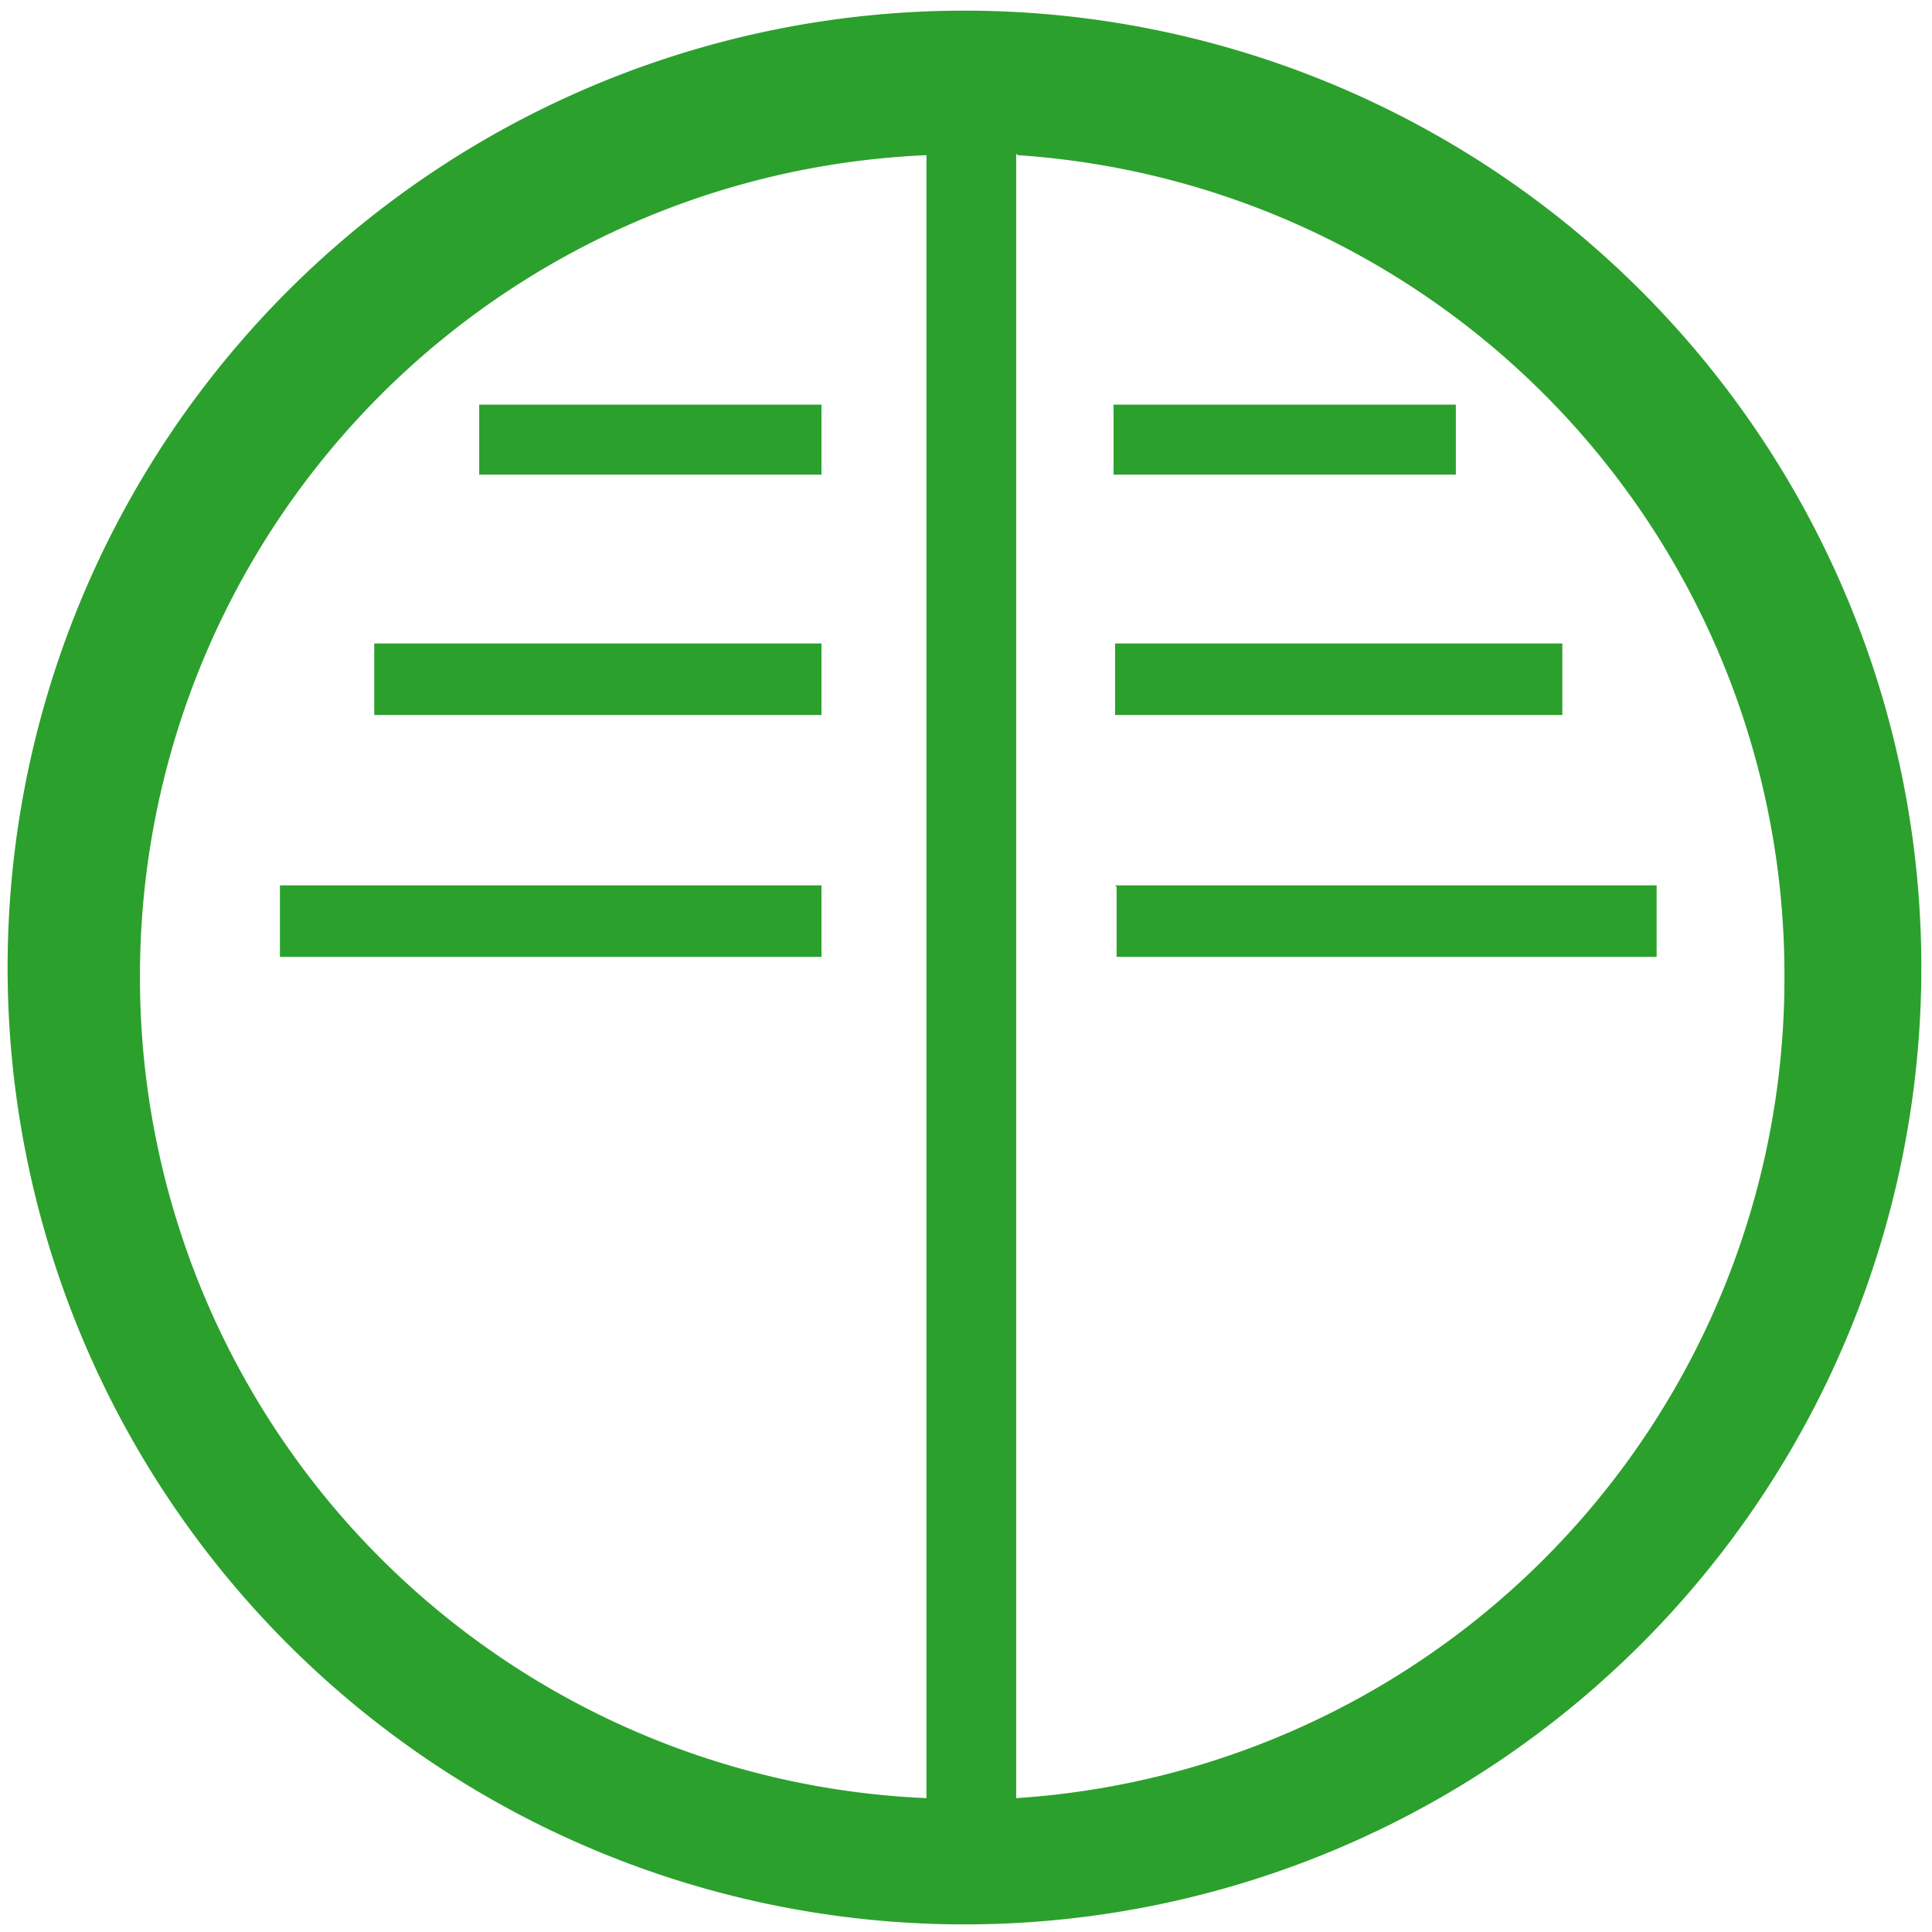 <svg xmlns="http://www.w3.org/2000/svg" width="48" height="48" viewBox="0 0 12.7 12.7"><path d="M6.34.07a6.29 6.29 0 0 0-6.29 6.3 6.29 6.29 0 0 0 6.3 6.28 6.29 6.29 0 0 0 6.28-6.29A6.29 6.29 0 0 0 6.34.07zm-.25.95v10.8a5.4 5.4 0 0 1-5.17-5.4 5.4 5.4 0 0 1 5.17-5.4zm.6 0a5.4 5.4 0 0 1 5.04 5.4 5.4 5.4 0 0 1-5.05 5.4V1.01zM3.15 2.66v.46H5.4v-.46H3.16zm4.17 0v.46h2.25v-.46H7.33zM2.46 4.23v.47H5.4v-.47H2.46zm4.87 0v.47h2.94v-.47H7.33zm-5.49 1.6v.46H5.4v-.47H1.84zm5.5 0v.46h3.55v-.47H7.33z" fill="#2ca02c"/></svg>
